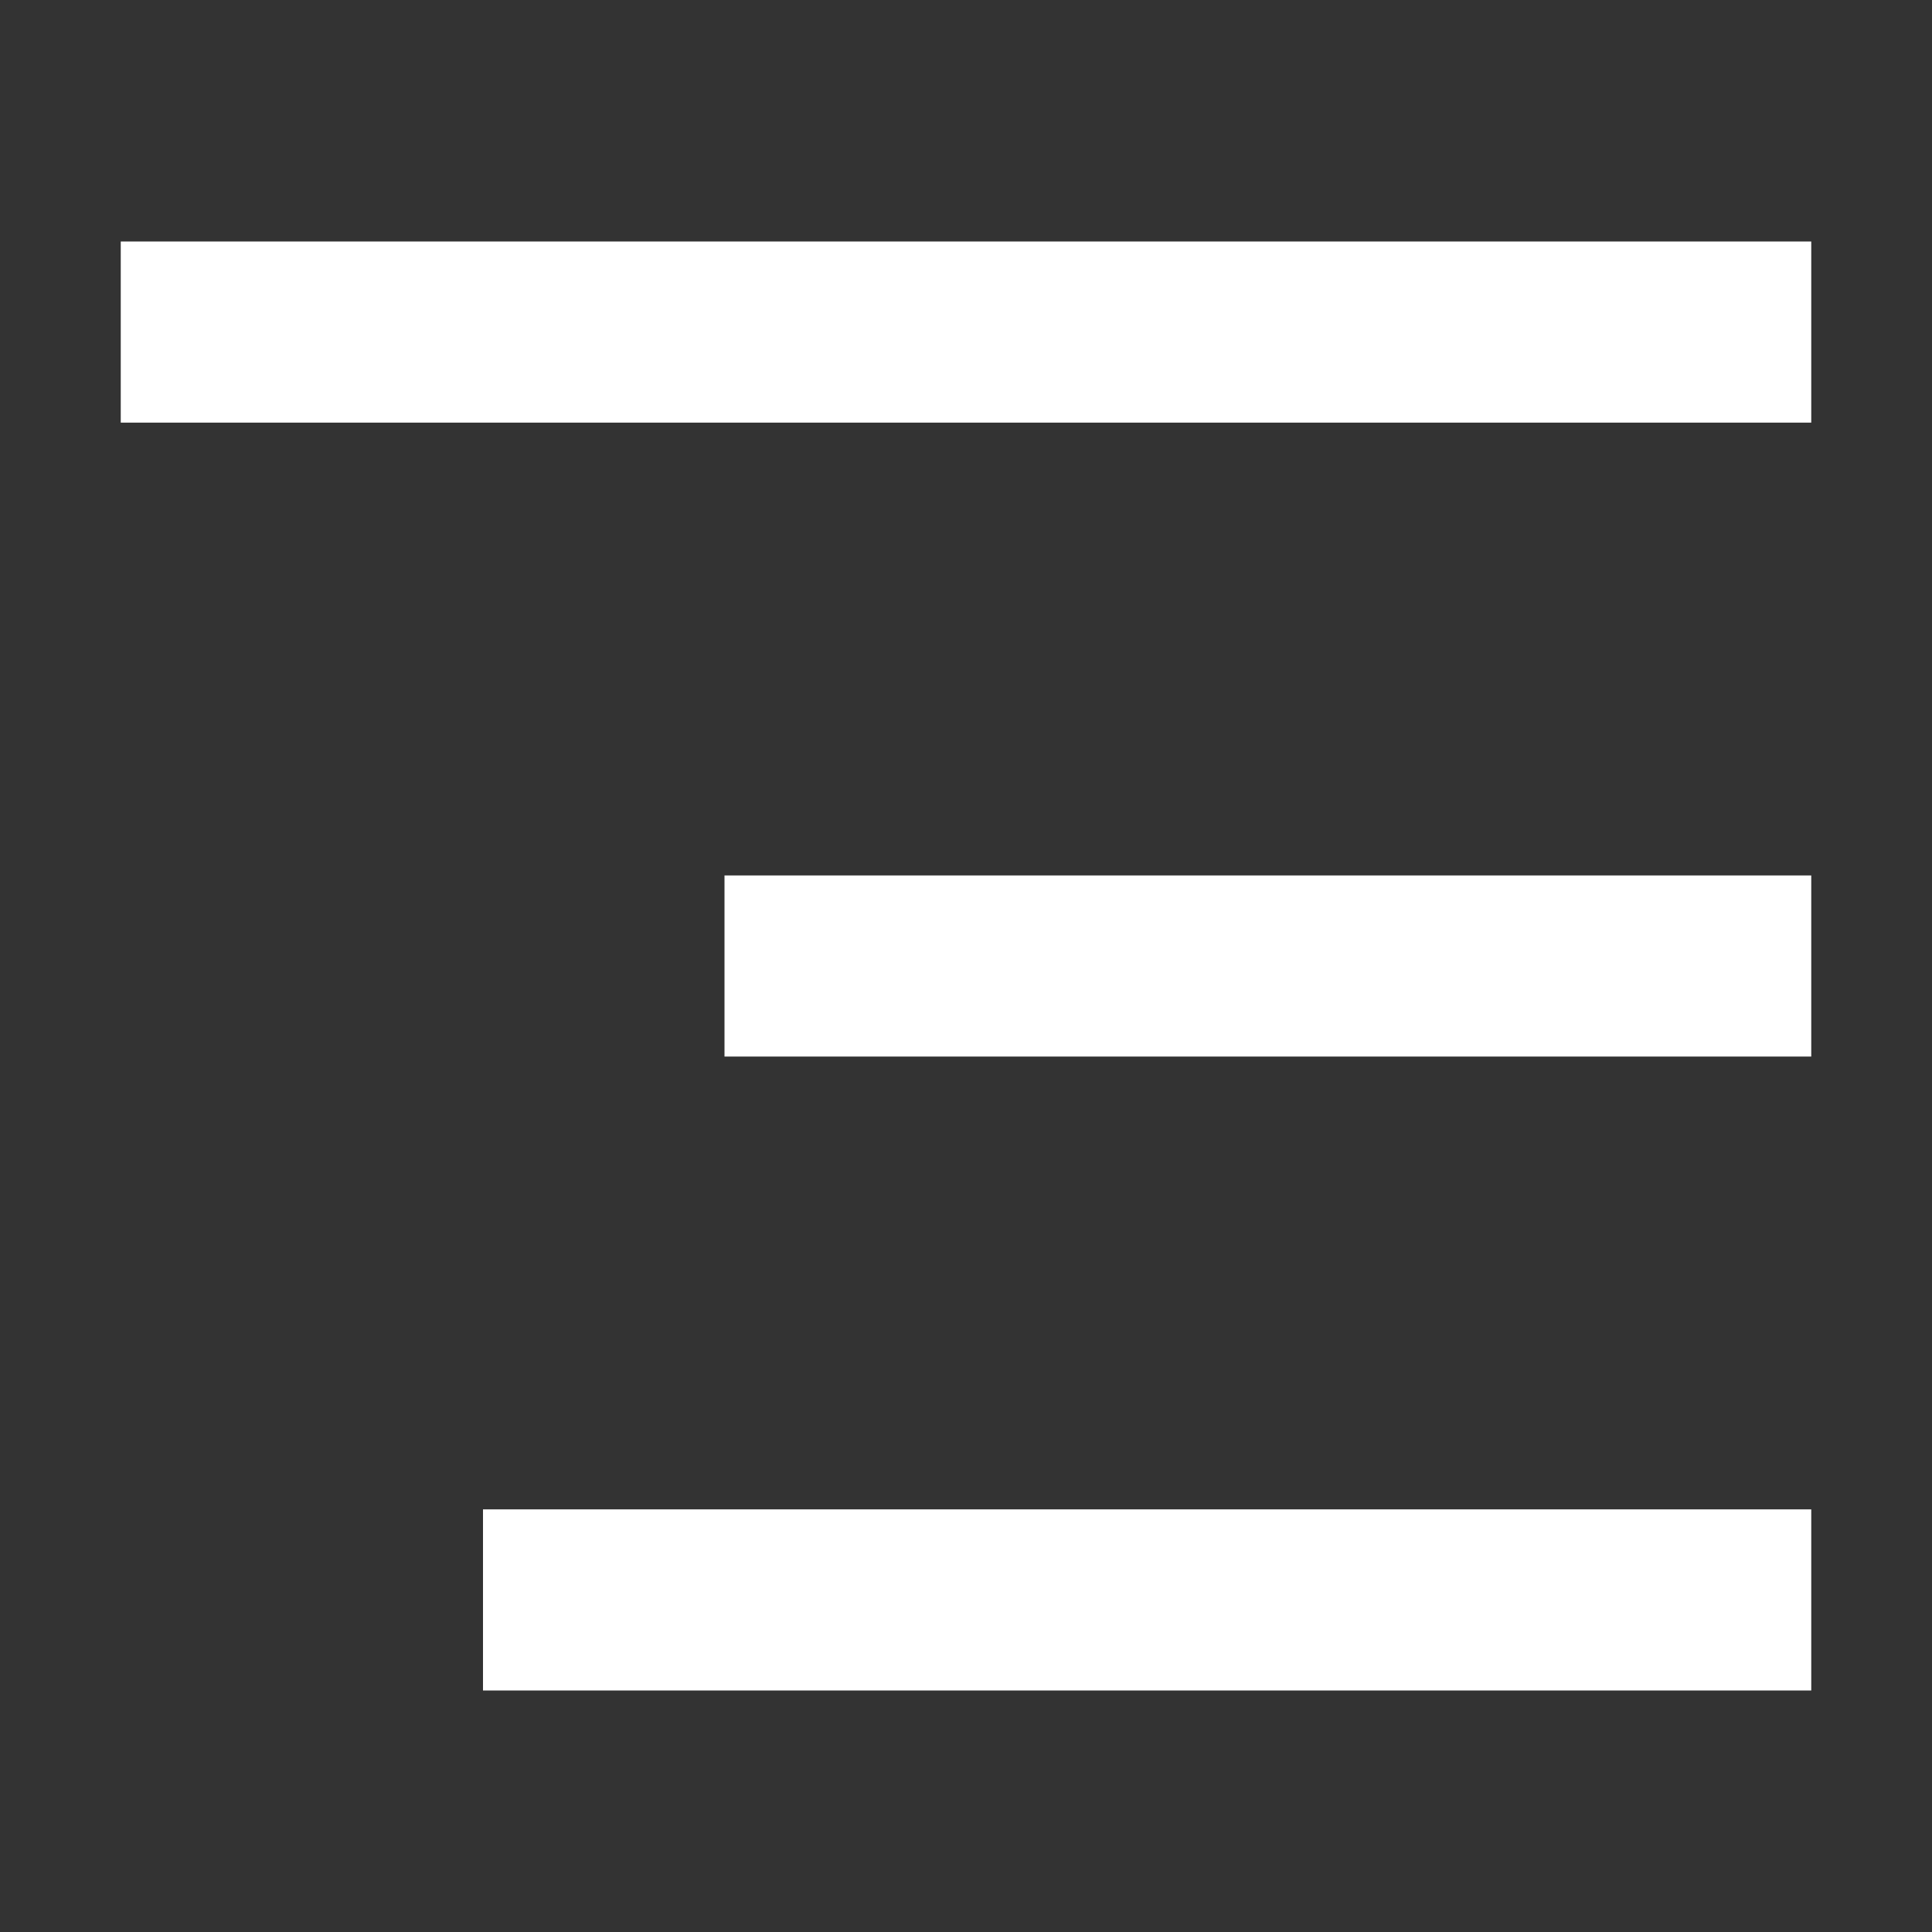 <svg width="16" height="16" viewBox="0 0 16 16" fill="none" xmlns="http://www.w3.org/2000/svg">
<rect x="0" y="0" width="16" height="16" fill="#333333" stroke="none"/>
<path fill-rule="evenodd" clip-rule="evenodd" d="M1.75 2H1V3.5H15V2H1.75ZM6 7.25H15V8.75H6V7.25ZM4 12.5H15V14H4V12.5Z" fill="white"/>
</svg>

